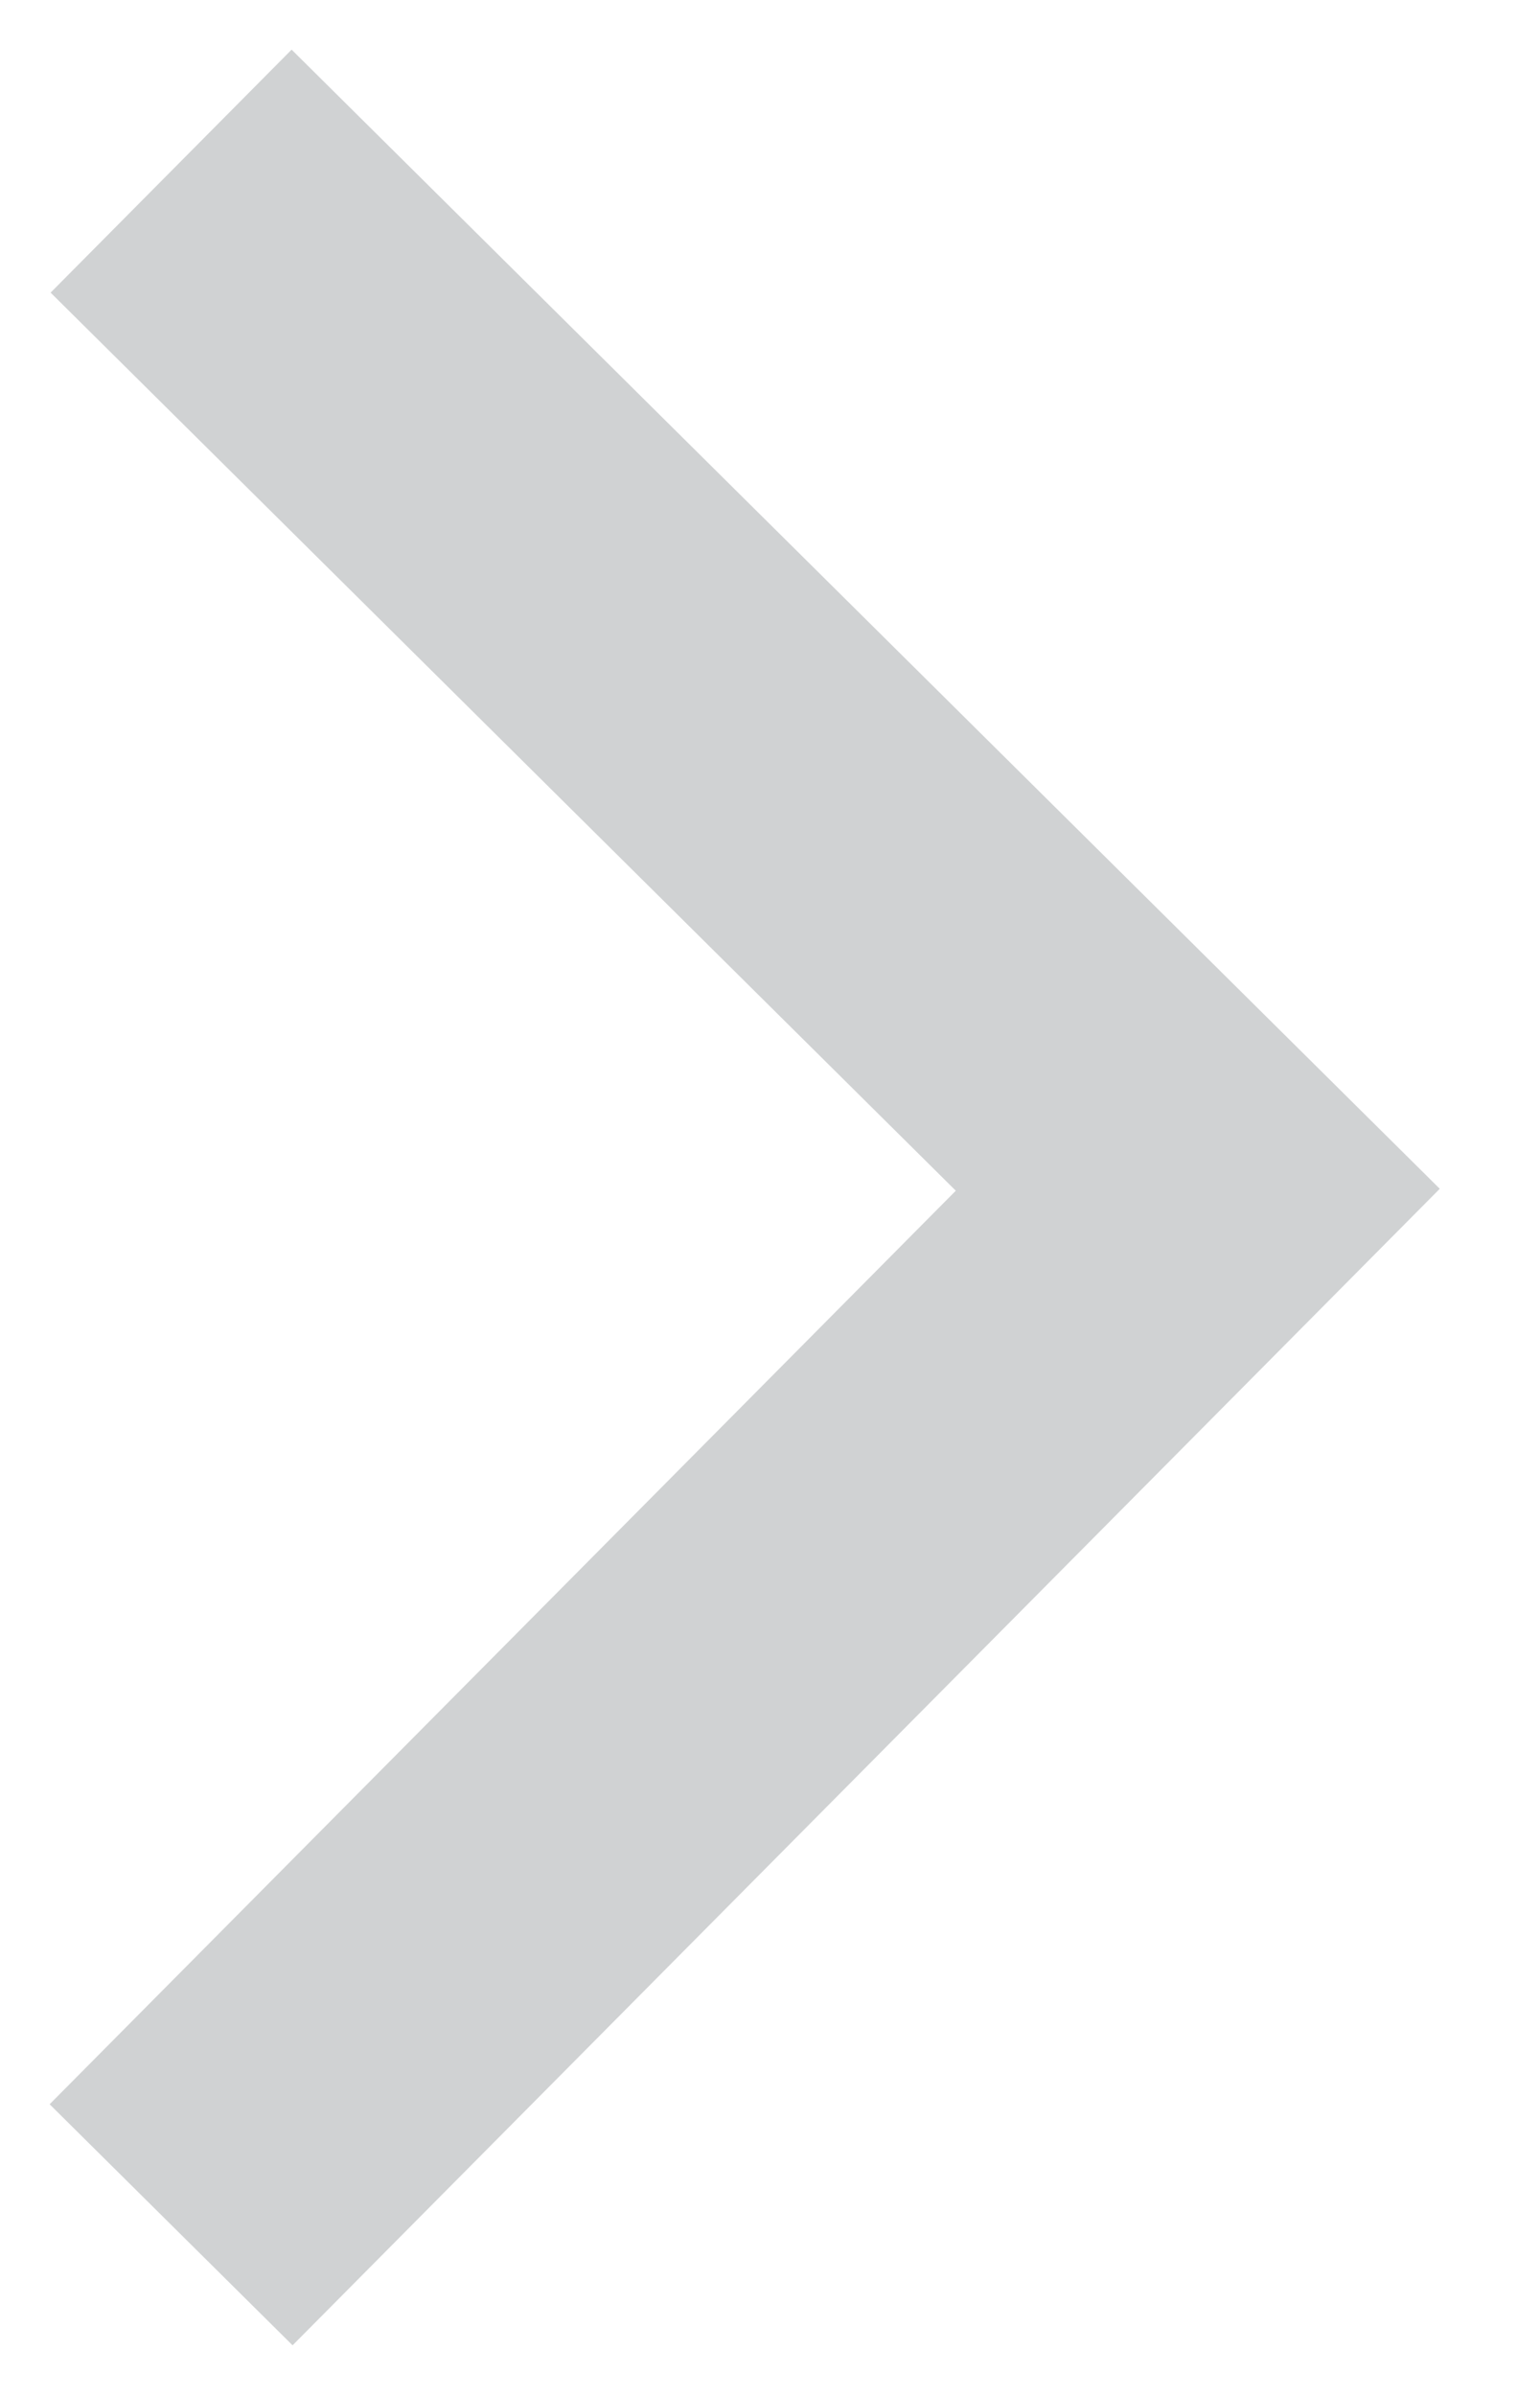 <?xml version="1.0" encoding="UTF-8"?>
<svg width="9px" height="14px" viewBox="0 0 9 14" version="1.1" xmlns="http://www.w3.org/2000/svg" xmlns:xlink="http://www.w3.org/1999/xlink">
    <title>Right</title>
    <g id="Web" stroke="none" stroke-width="1" fill="none" fill-rule="evenodd">
        <g id="Events_Upcoming_default_zh" transform="translate(-1854, -407)" stroke="#D0D2D3" stroke-width="2">
            <g id="tab_upcoming" transform="translate(1520, 388)">
                <polyline id="Right" transform="translate(338, 26) scale(-1, 1) translate(-338, -26) " points="341 20 335 25.952 341 32"></polyline>
            </g>
        </g>
    </g>
</svg>